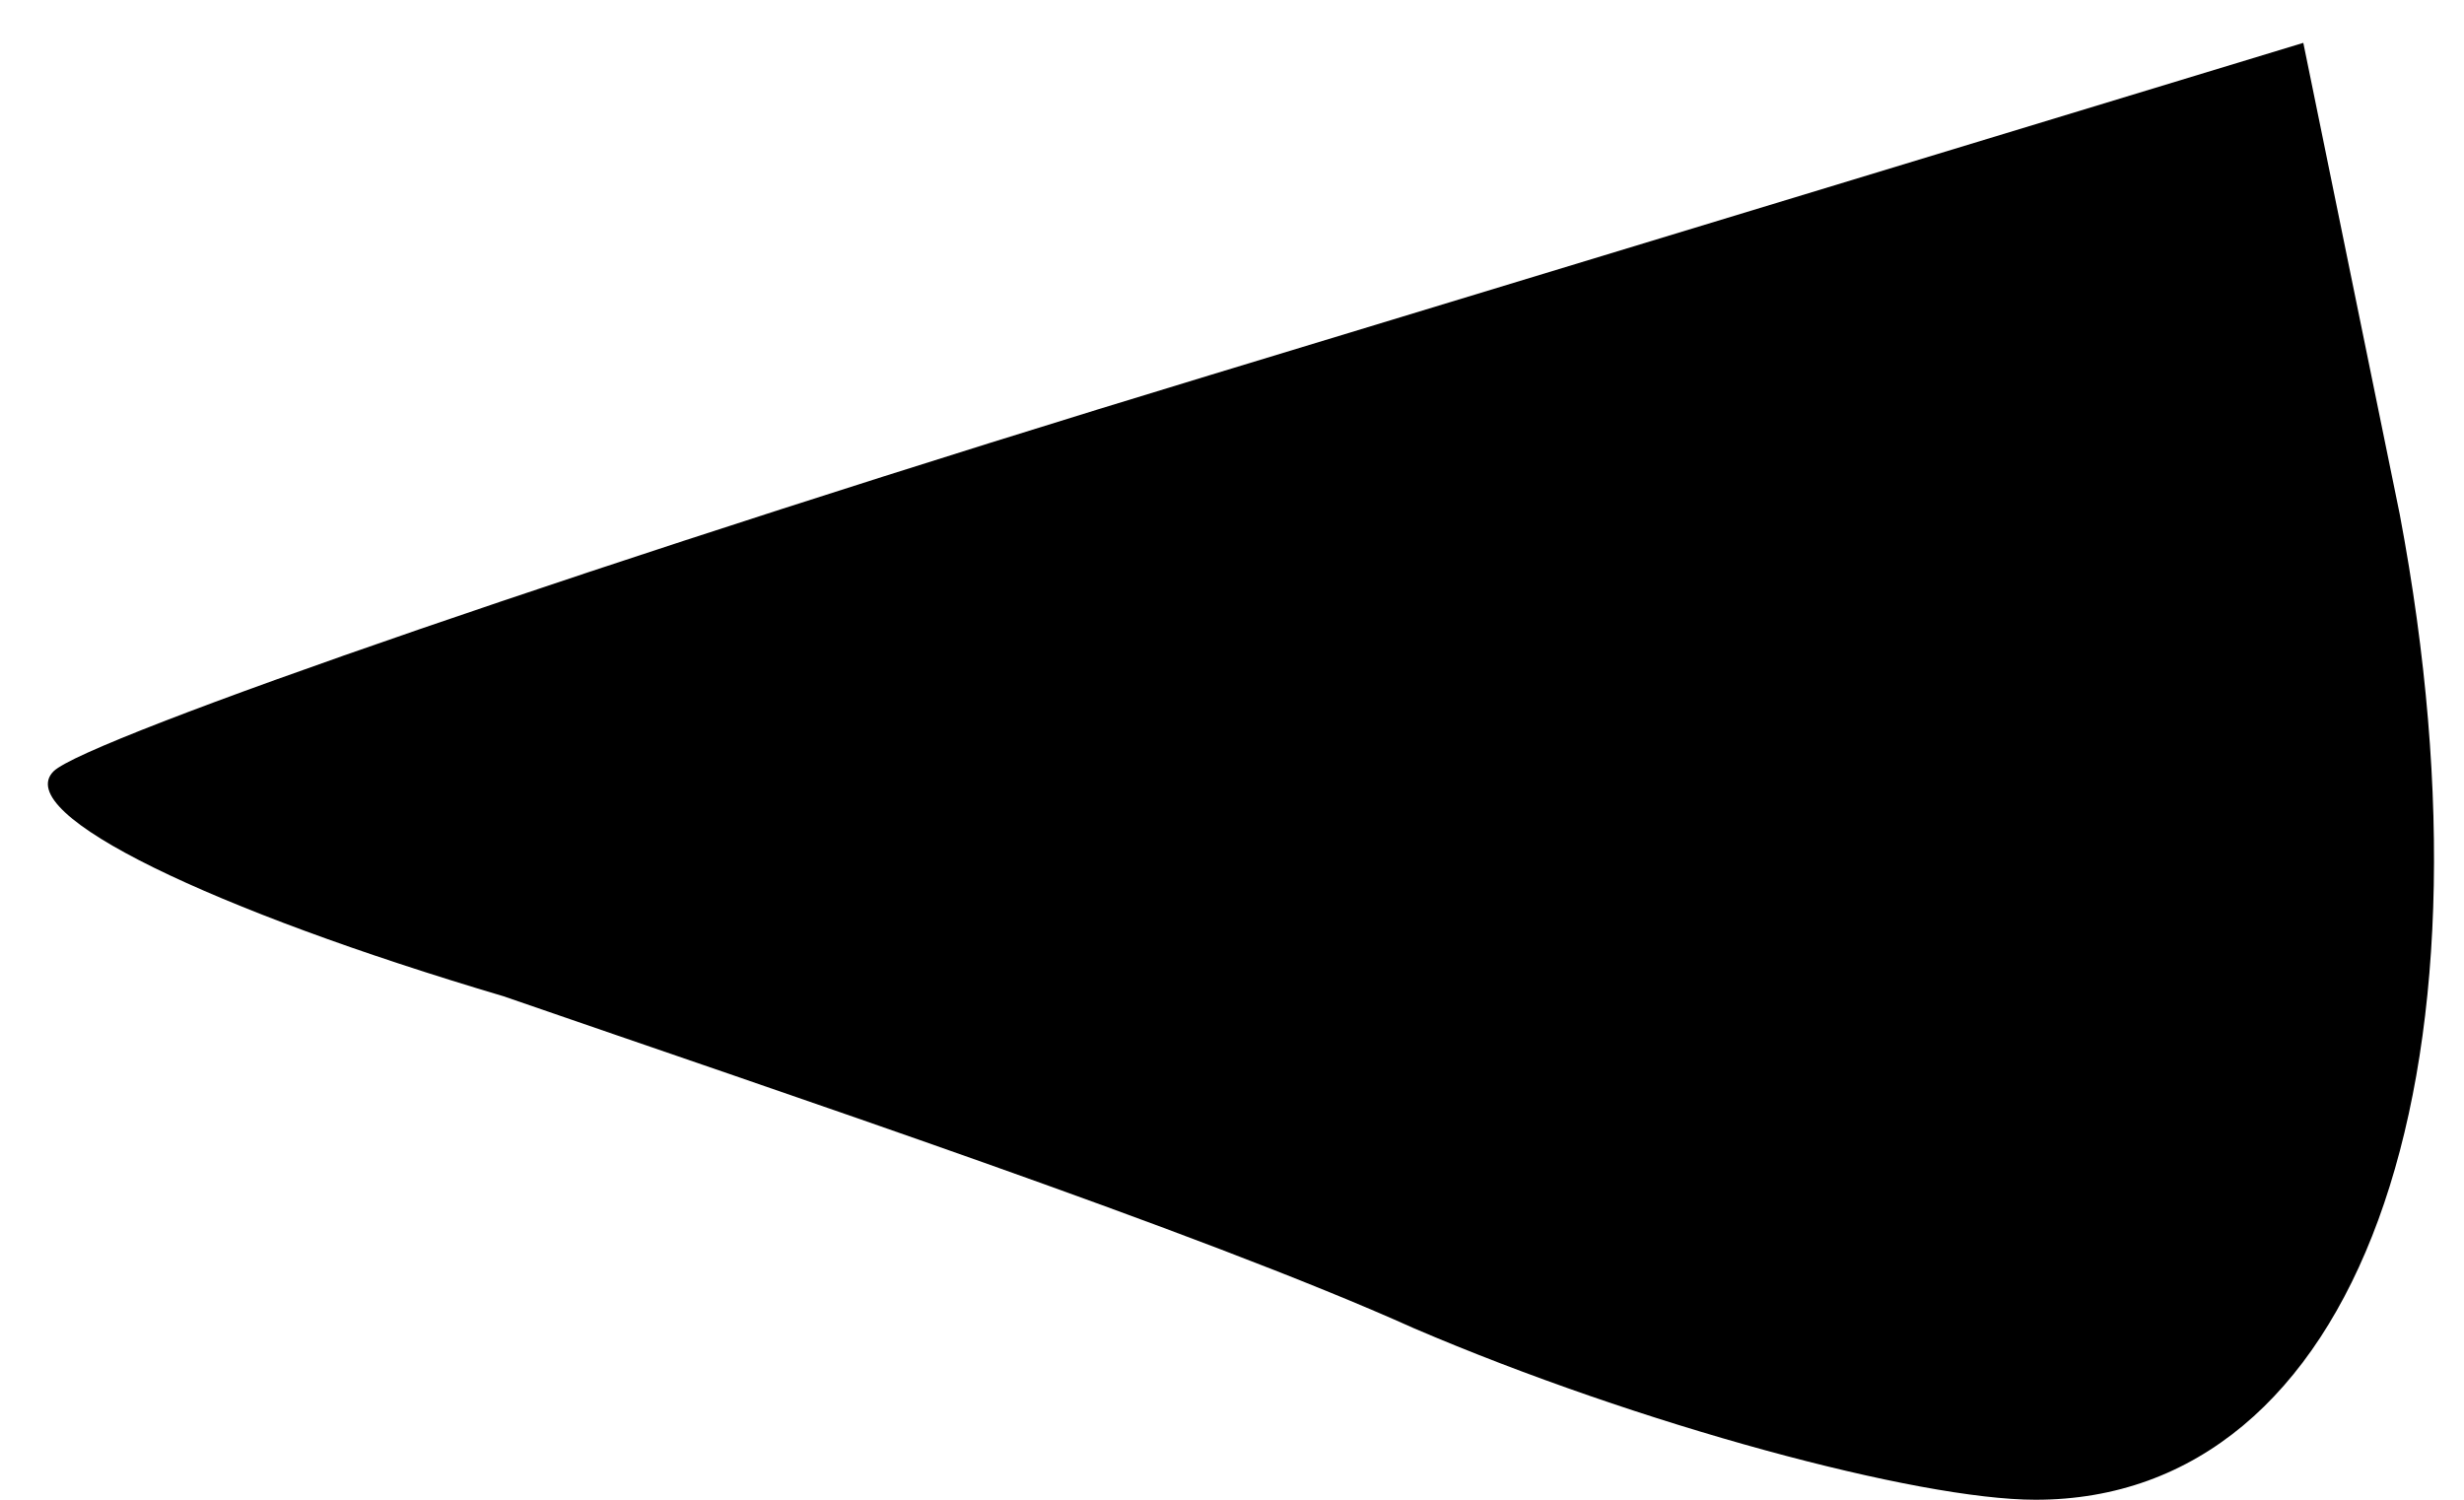 <?xml version="1.0" standalone="no"?>
<!DOCTYPE svg PUBLIC "-//W3C//DTD SVG 20010904//EN"
 "http://www.w3.org/TR/2001/REC-SVG-20010904/DTD/svg10.dtd">
<svg version="1.0" xmlns="http://www.w3.org/2000/svg"
 width="23pt" height="14pt" viewBox="0 0 23 14"
 preserveAspectRatio="xMidYMid meet">
<g transform="translate(0,14) scale(0.1,-0.1)"
fill="#000000" stroke="none">
<path fill="#000000" stroke="none" d="M113 105 c-56 -17 -105 -34 -108 -37
-4 -4 15 -13 42 -21 26 -9 65 -22 85 -31 21 -9 47 -16 58 -16 30 0 44 39 34
92 l-9 44 -102 -31z"/>
</g>
</svg>
